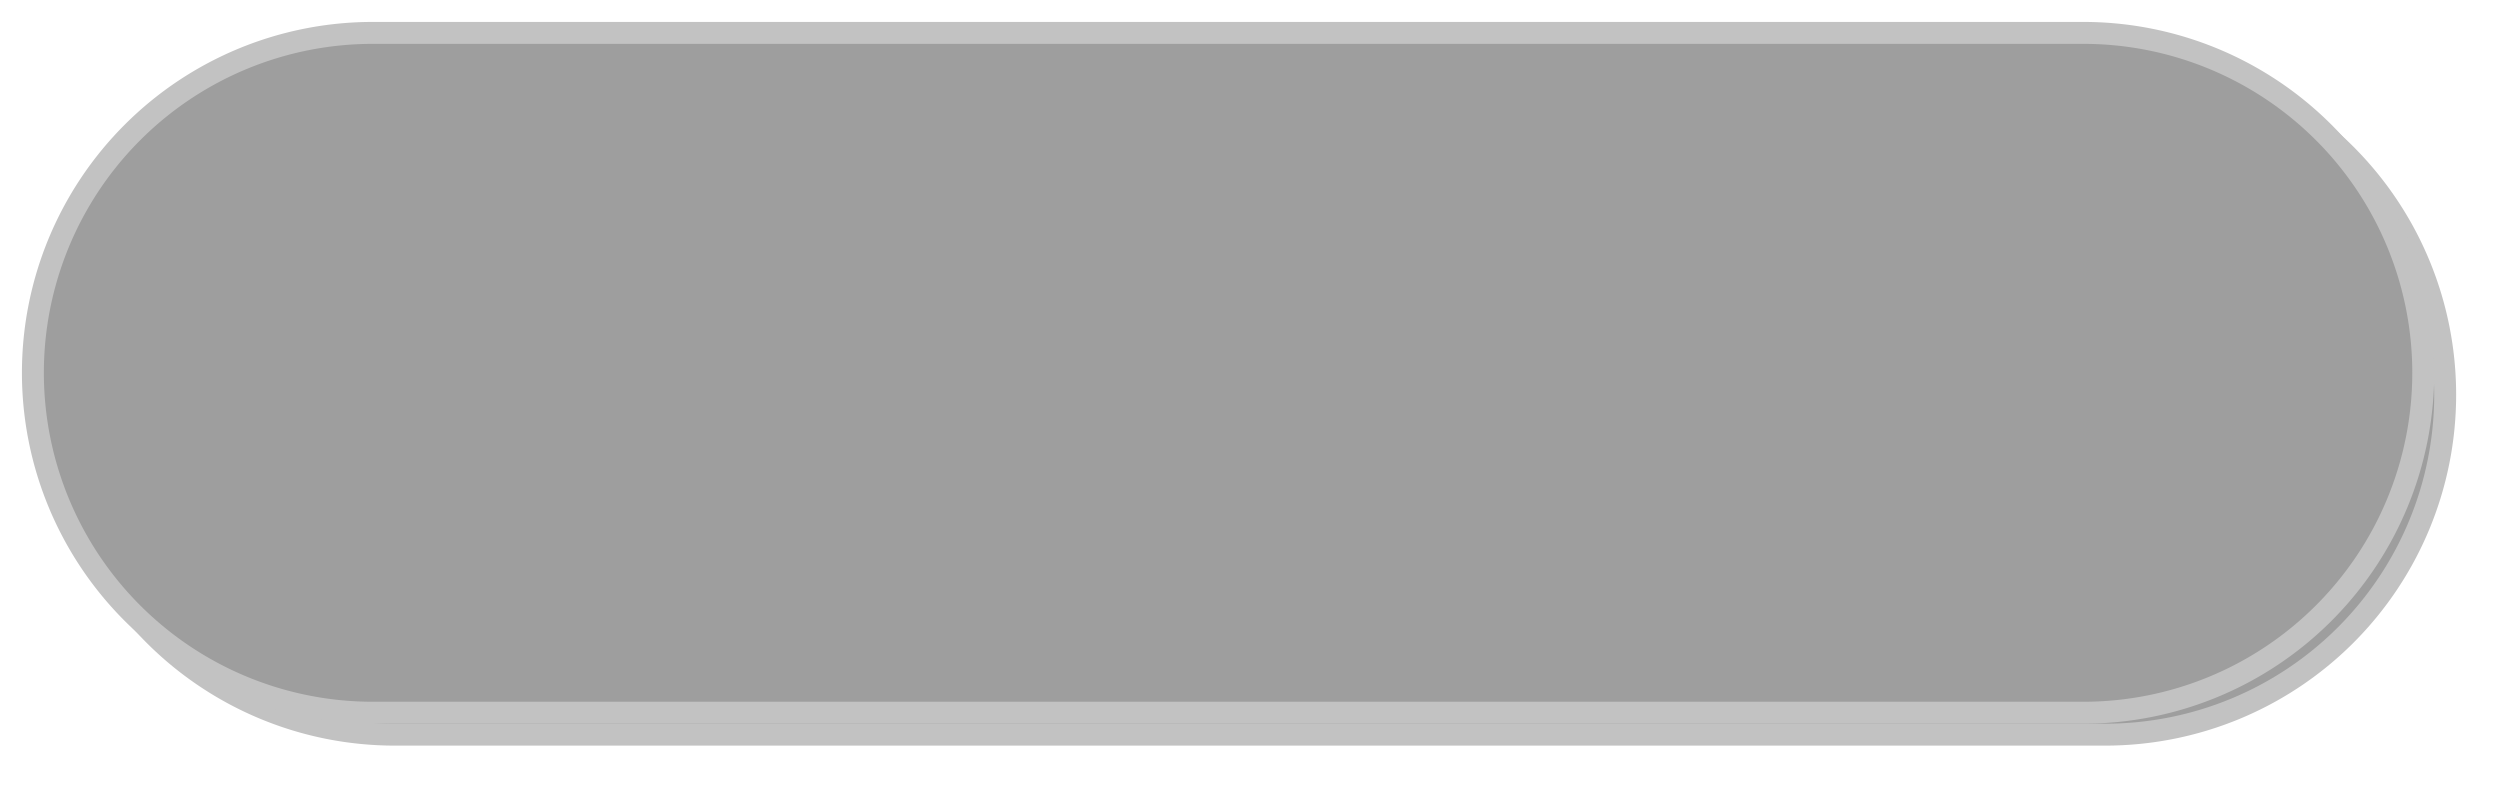 ﻿<?xml version="1.0" encoding="utf-8"?>
<svg version="1.1" xmlns:xlink="http://www.w3.org/1999/xlink" width="114px" height="36px" xmlns="http://www.w3.org/2000/svg">
  <defs>
    <filter x="705px" y="441px" width="114px" height="36px" filterUnits="userSpaceOnUse" id="filter56">
      <feOffset dx="1" dy="1" in="SourceAlpha" result="shadowOffsetInner" />
      <feGaussianBlur stdDeviation="1" in="shadowOffsetInner" result="shadowGaussian" />
      <feComposite in2="shadowGaussian" operator="atop" in="SourceAlpha" result="shadowComposite" />
      <feColorMatrix type="matrix" values="0 0 0 0 0  0 0 0 0 0  0 0 0 0 0  0 0 0 0.251 0  " in="shadowComposite" />
    </filter>
    <g id="widget57">
      <path d="M 706.5 458  A 15.5 15.5 0 0 1 722 442.5 L 800 442.5  A 15.5 15.5 0 0 1 815.5 458 A 15.5 15.5 0 0 1 800 473.5 L 722 473.5  A 15.5 15.5 0 0 1 706.5 458 Z " fill-rule="nonzero" fill="#9e9e9e" stroke="none" />
      <path d="M 706.5 458  A 15.5 15.5 0 0 1 722 442.5 L 800 442.5  A 15.5 15.5 0 0 1 815.5 458 A 15.5 15.5 0 0 1 800 473.5 L 722 473.5  A 15.5 15.5 0 0 1 706.5 458 Z " stroke-width="1" stroke="#c2c2c2" fill="none" />
    </g>
  </defs>
  <g transform="matrix(1 0 0 1 -705 -441 )">
    <use xlink:href="#widget57" filter="url(#filter56)" />
    <use xlink:href="#widget57" />
  </g>
</svg>